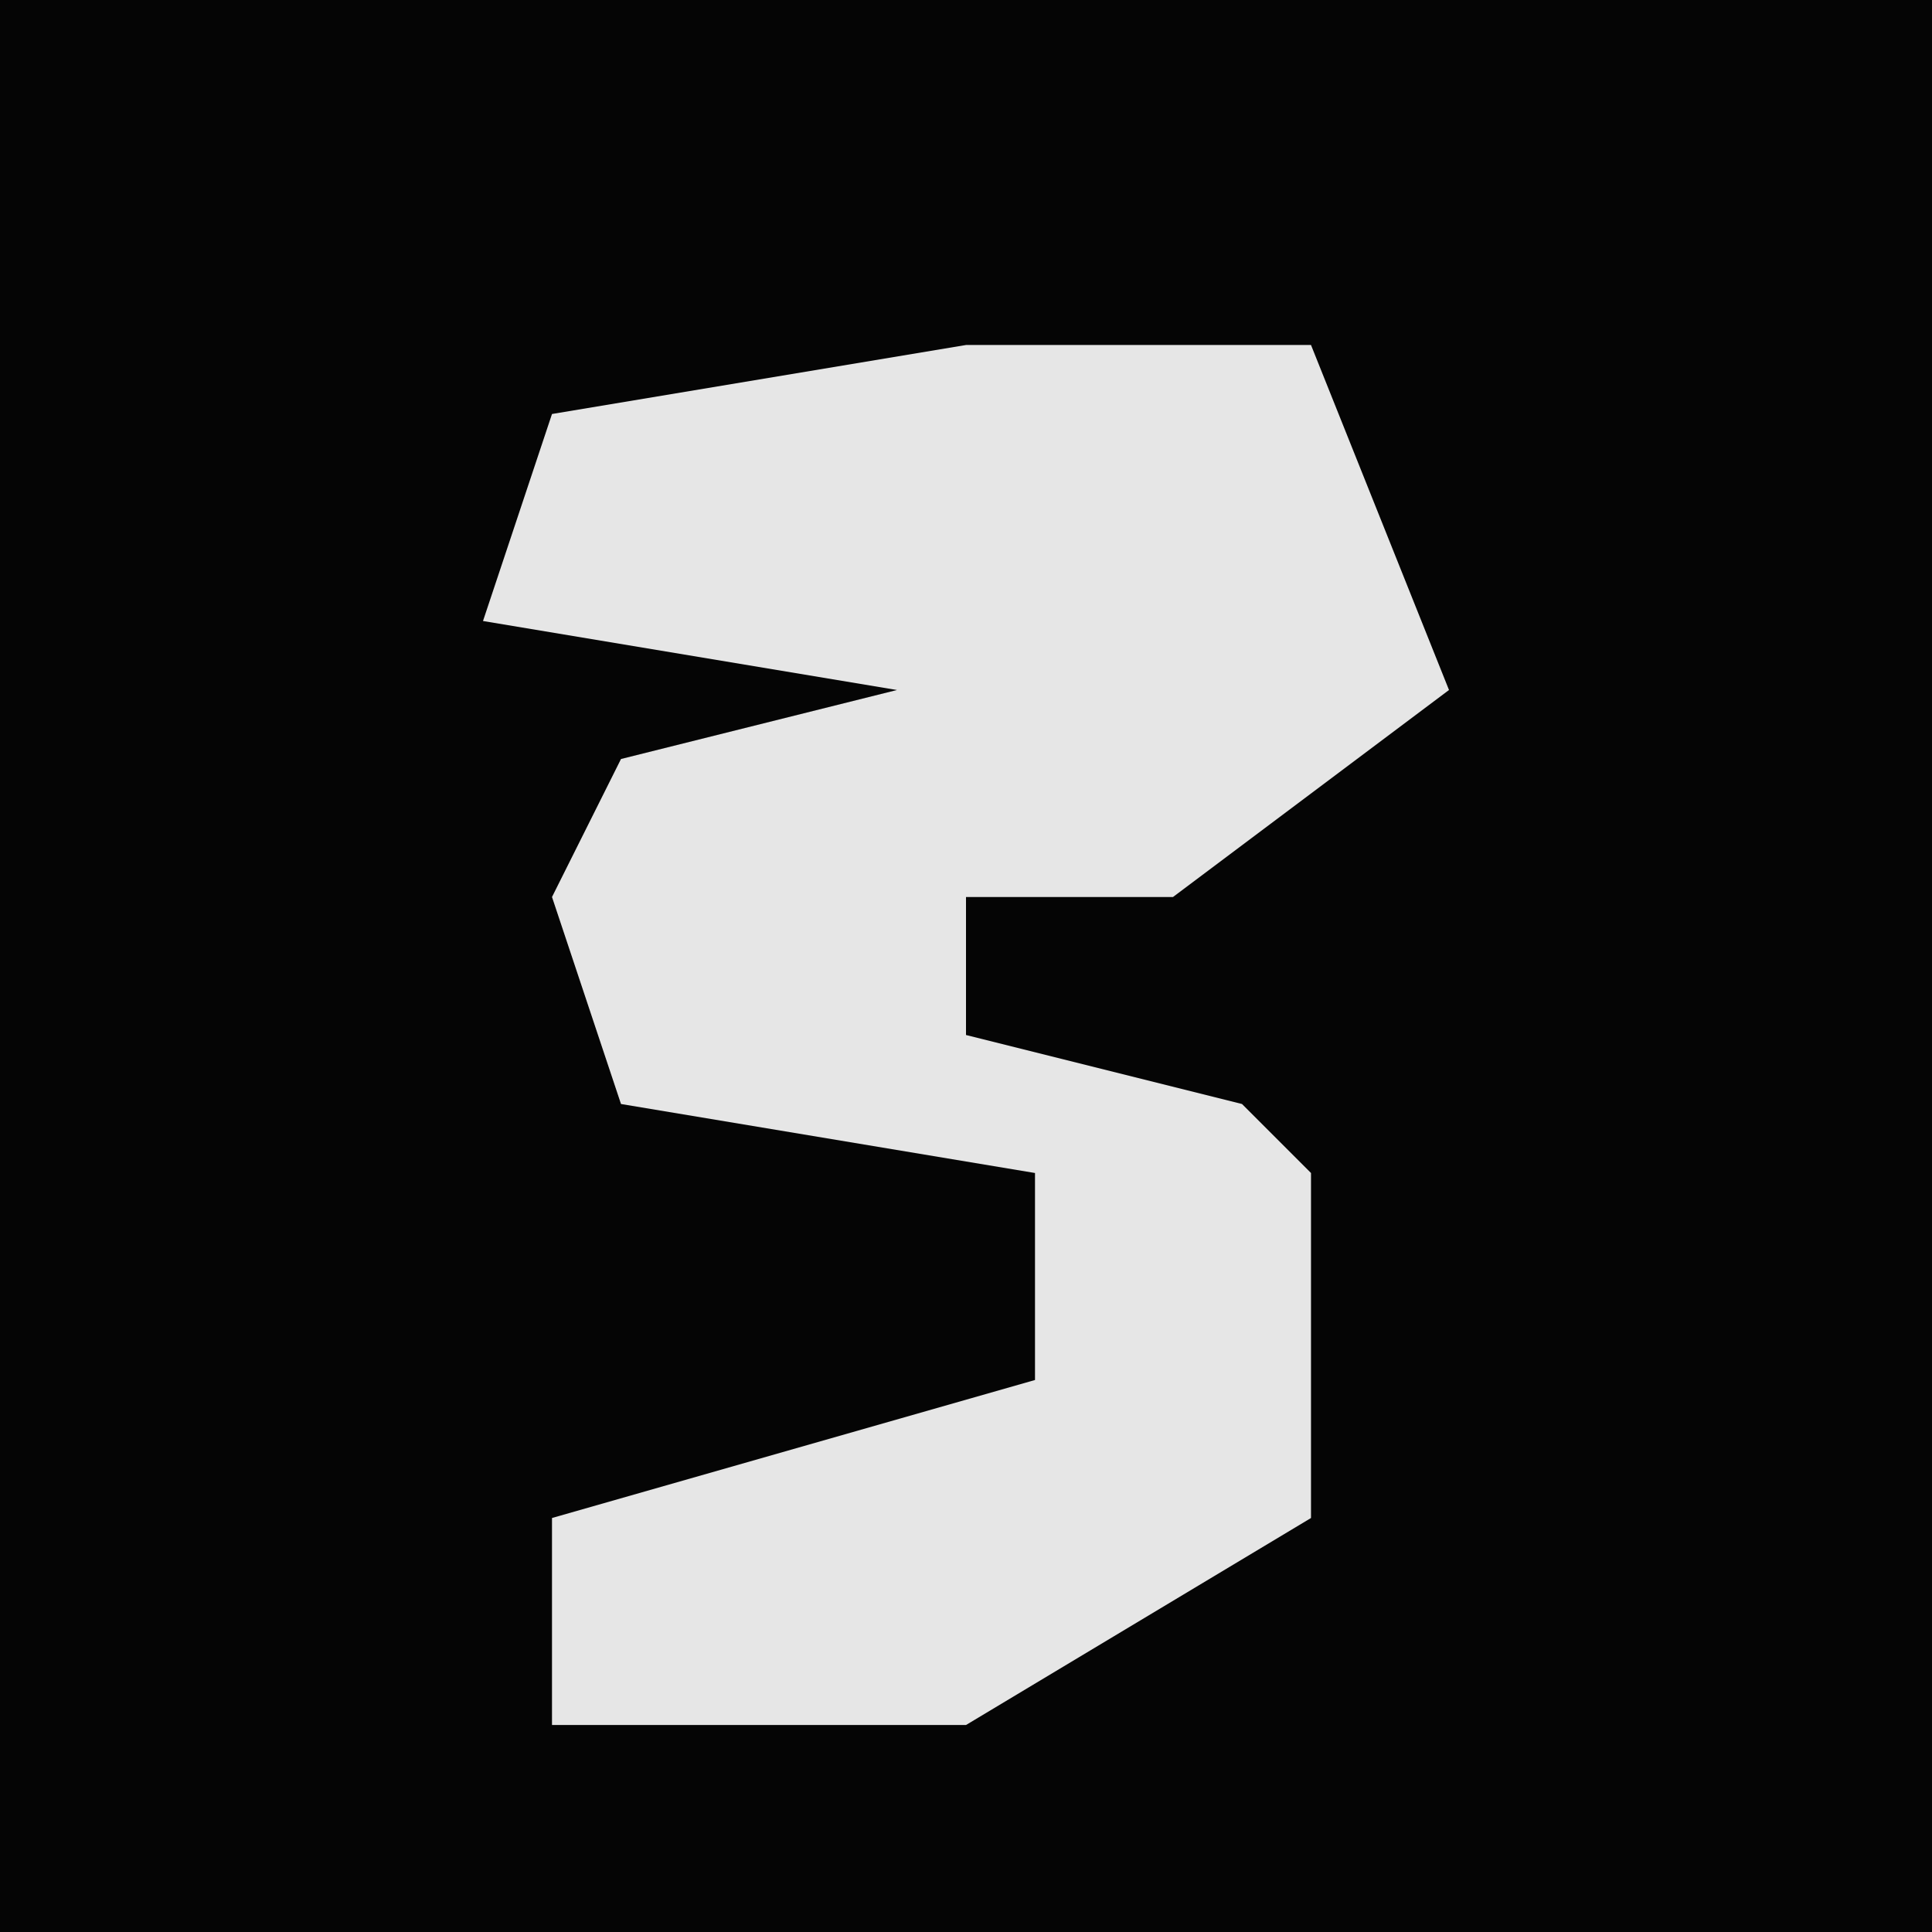 <?xml version="1.0" encoding="UTF-8"?>
<svg version="1.1" xmlns="http://www.w3.org/2000/svg" width="28" height="28">
<path d="M0,0 L28,0 L28,28 L0,28 Z " fill="#050505" transform="translate(0,0)"/>
<path d="M0,0 L5,0 L7,5 L3,8 L0,8 L0,10 L4,11 L5,12 L5,17 L0,20 L-6,20 L-6,17 L1,15 L1,12 L-5,11 L-6,8 L-5,6 L-1,5 L-7,4 L-6,1 Z " fill="#E6E6E6" transform="translate(14,5)"/>
</svg>
